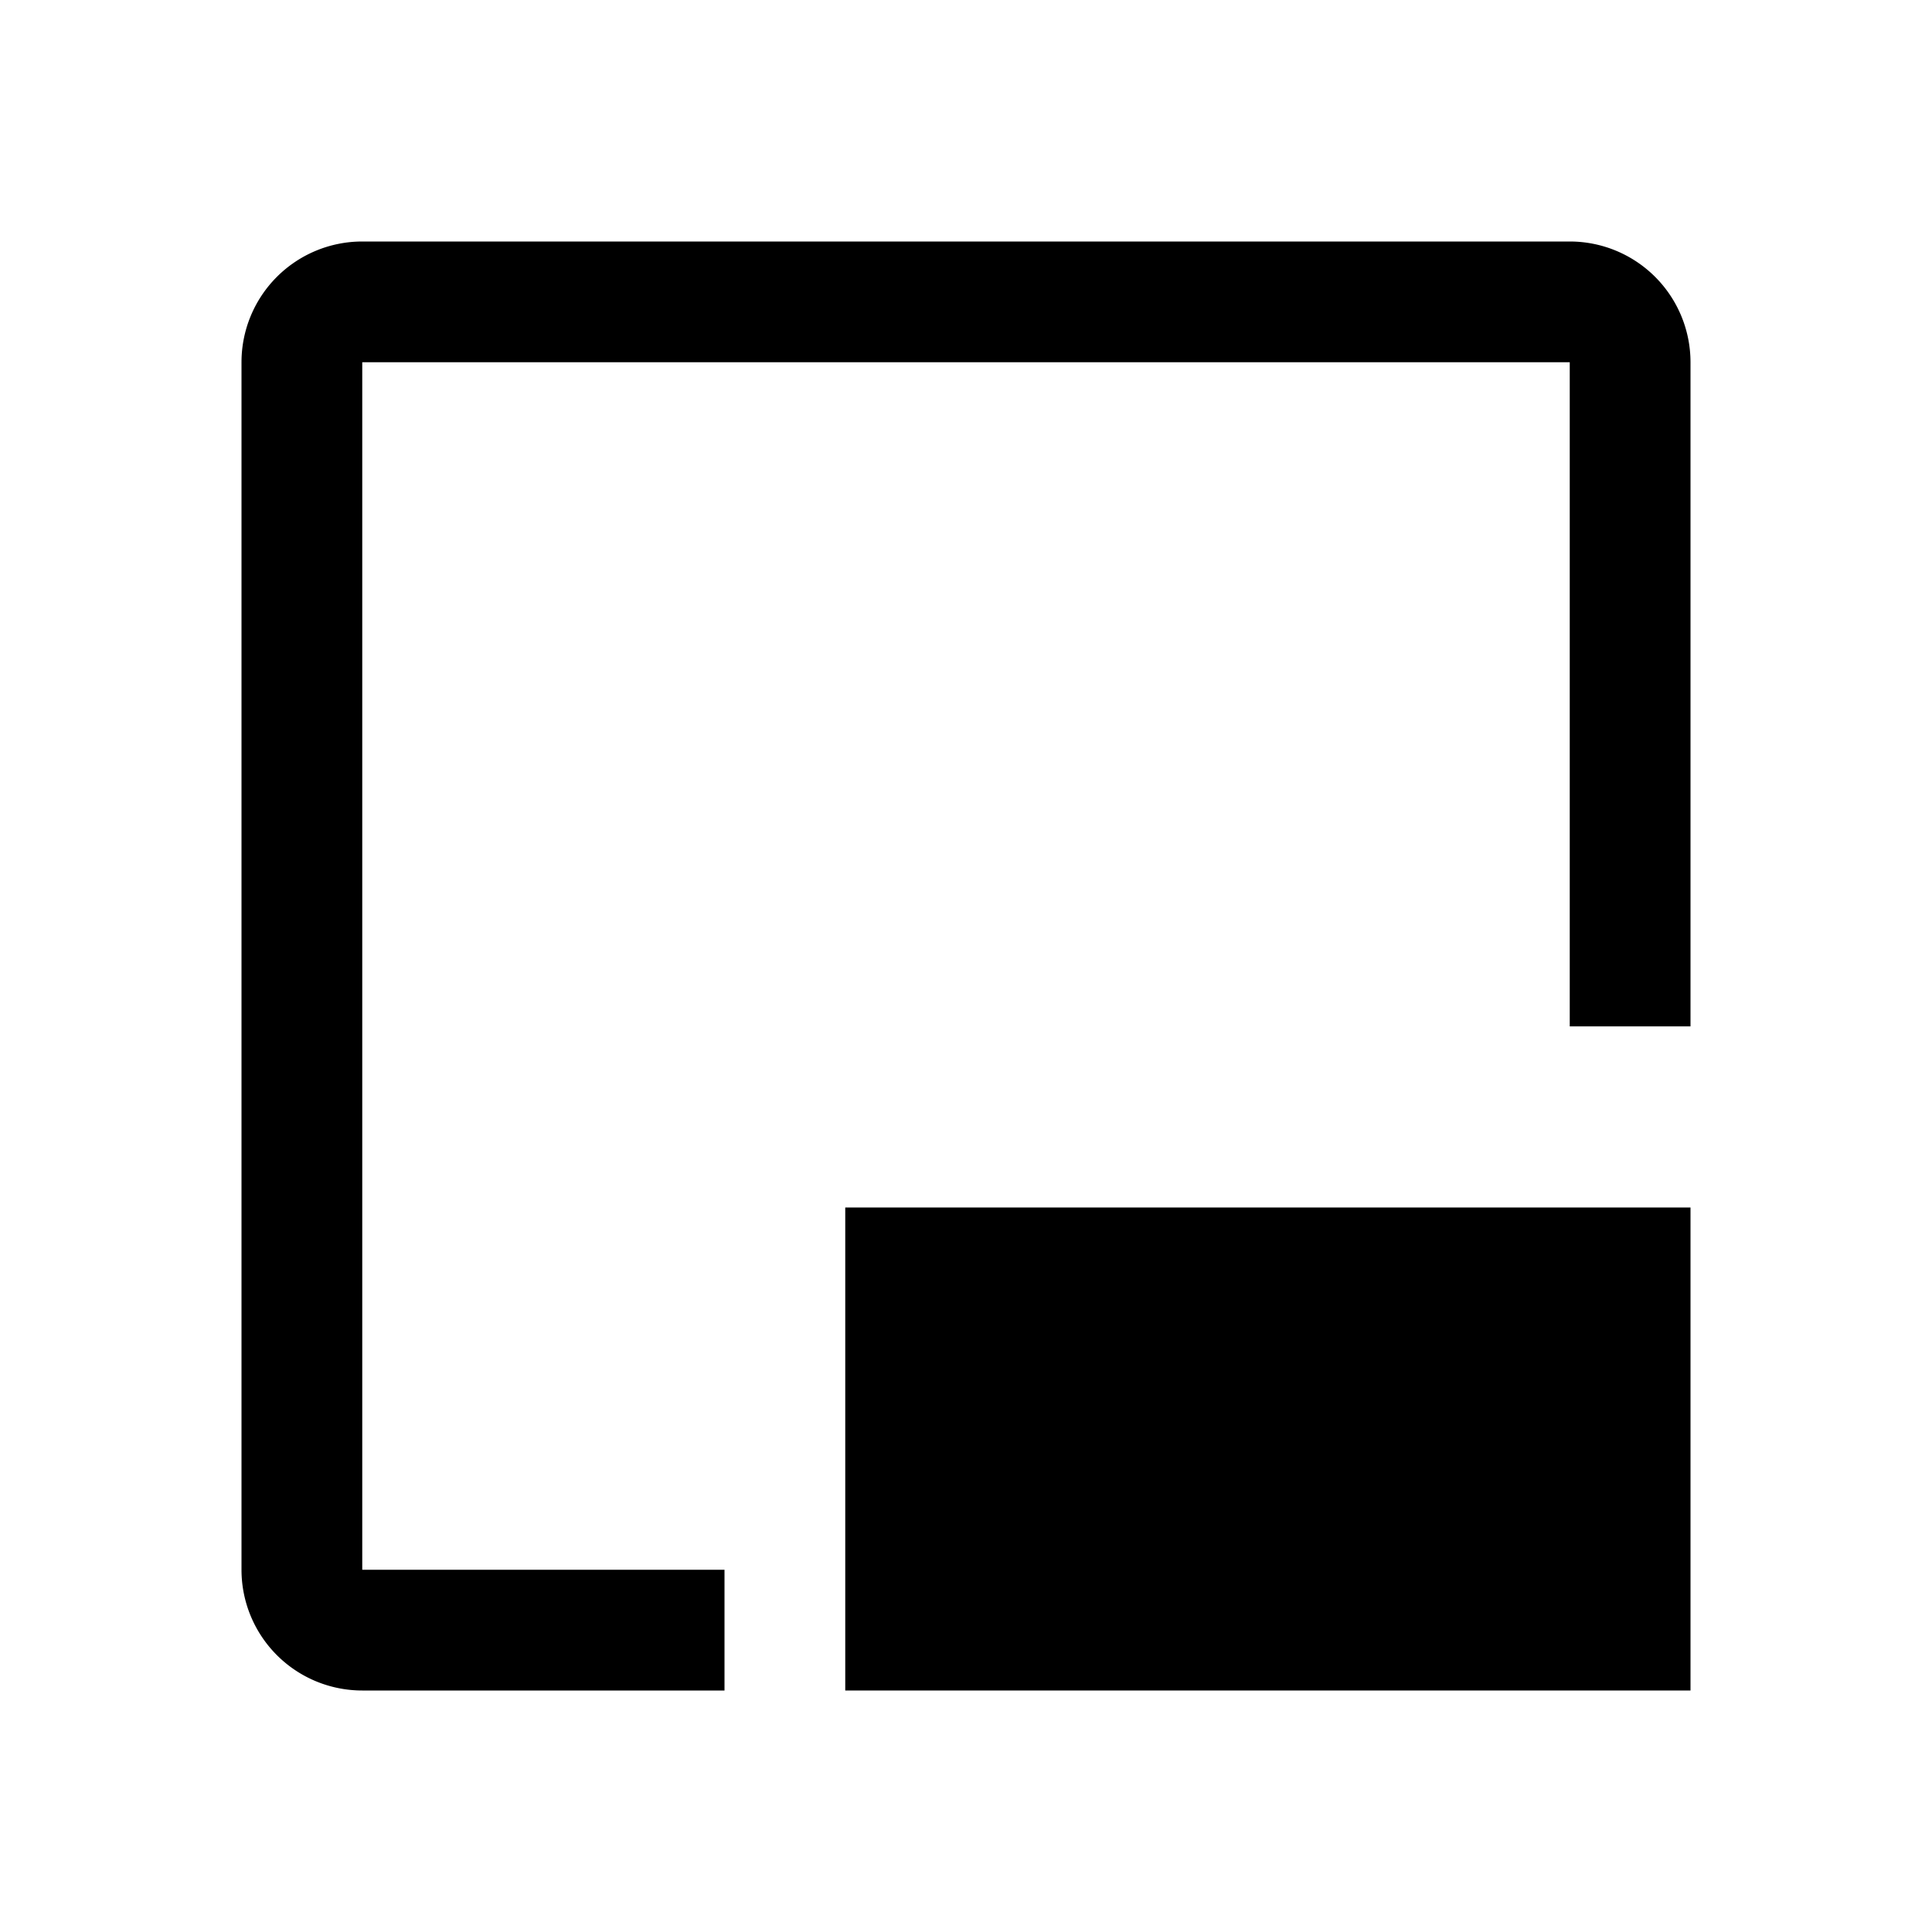 <svg xmlns="http://www.w3.org/2000/svg" width="16" height="16" viewBox="0 0 16 16"><defs><style>.a{fill:none;}</style></defs><g transform="translate(-1628 -52)"><rect class="a" width="16" height="16" transform="translate(1628 52)"/><g transform="translate(3999.966 -2754.454)"><path class="b" d="M11,12H5.5V11H11V1H1V4H0V1A1,1,0,0,1,1,0H11a1,1,0,0,1,1,1V11A1,1,0,0,1,11,12Z" transform="translate(-2369.966 2820.454) rotate(-90)"/><rect class="b" width="7" height="4" transform="translate(-2364.966 2816.454)"/></g></g></svg>
